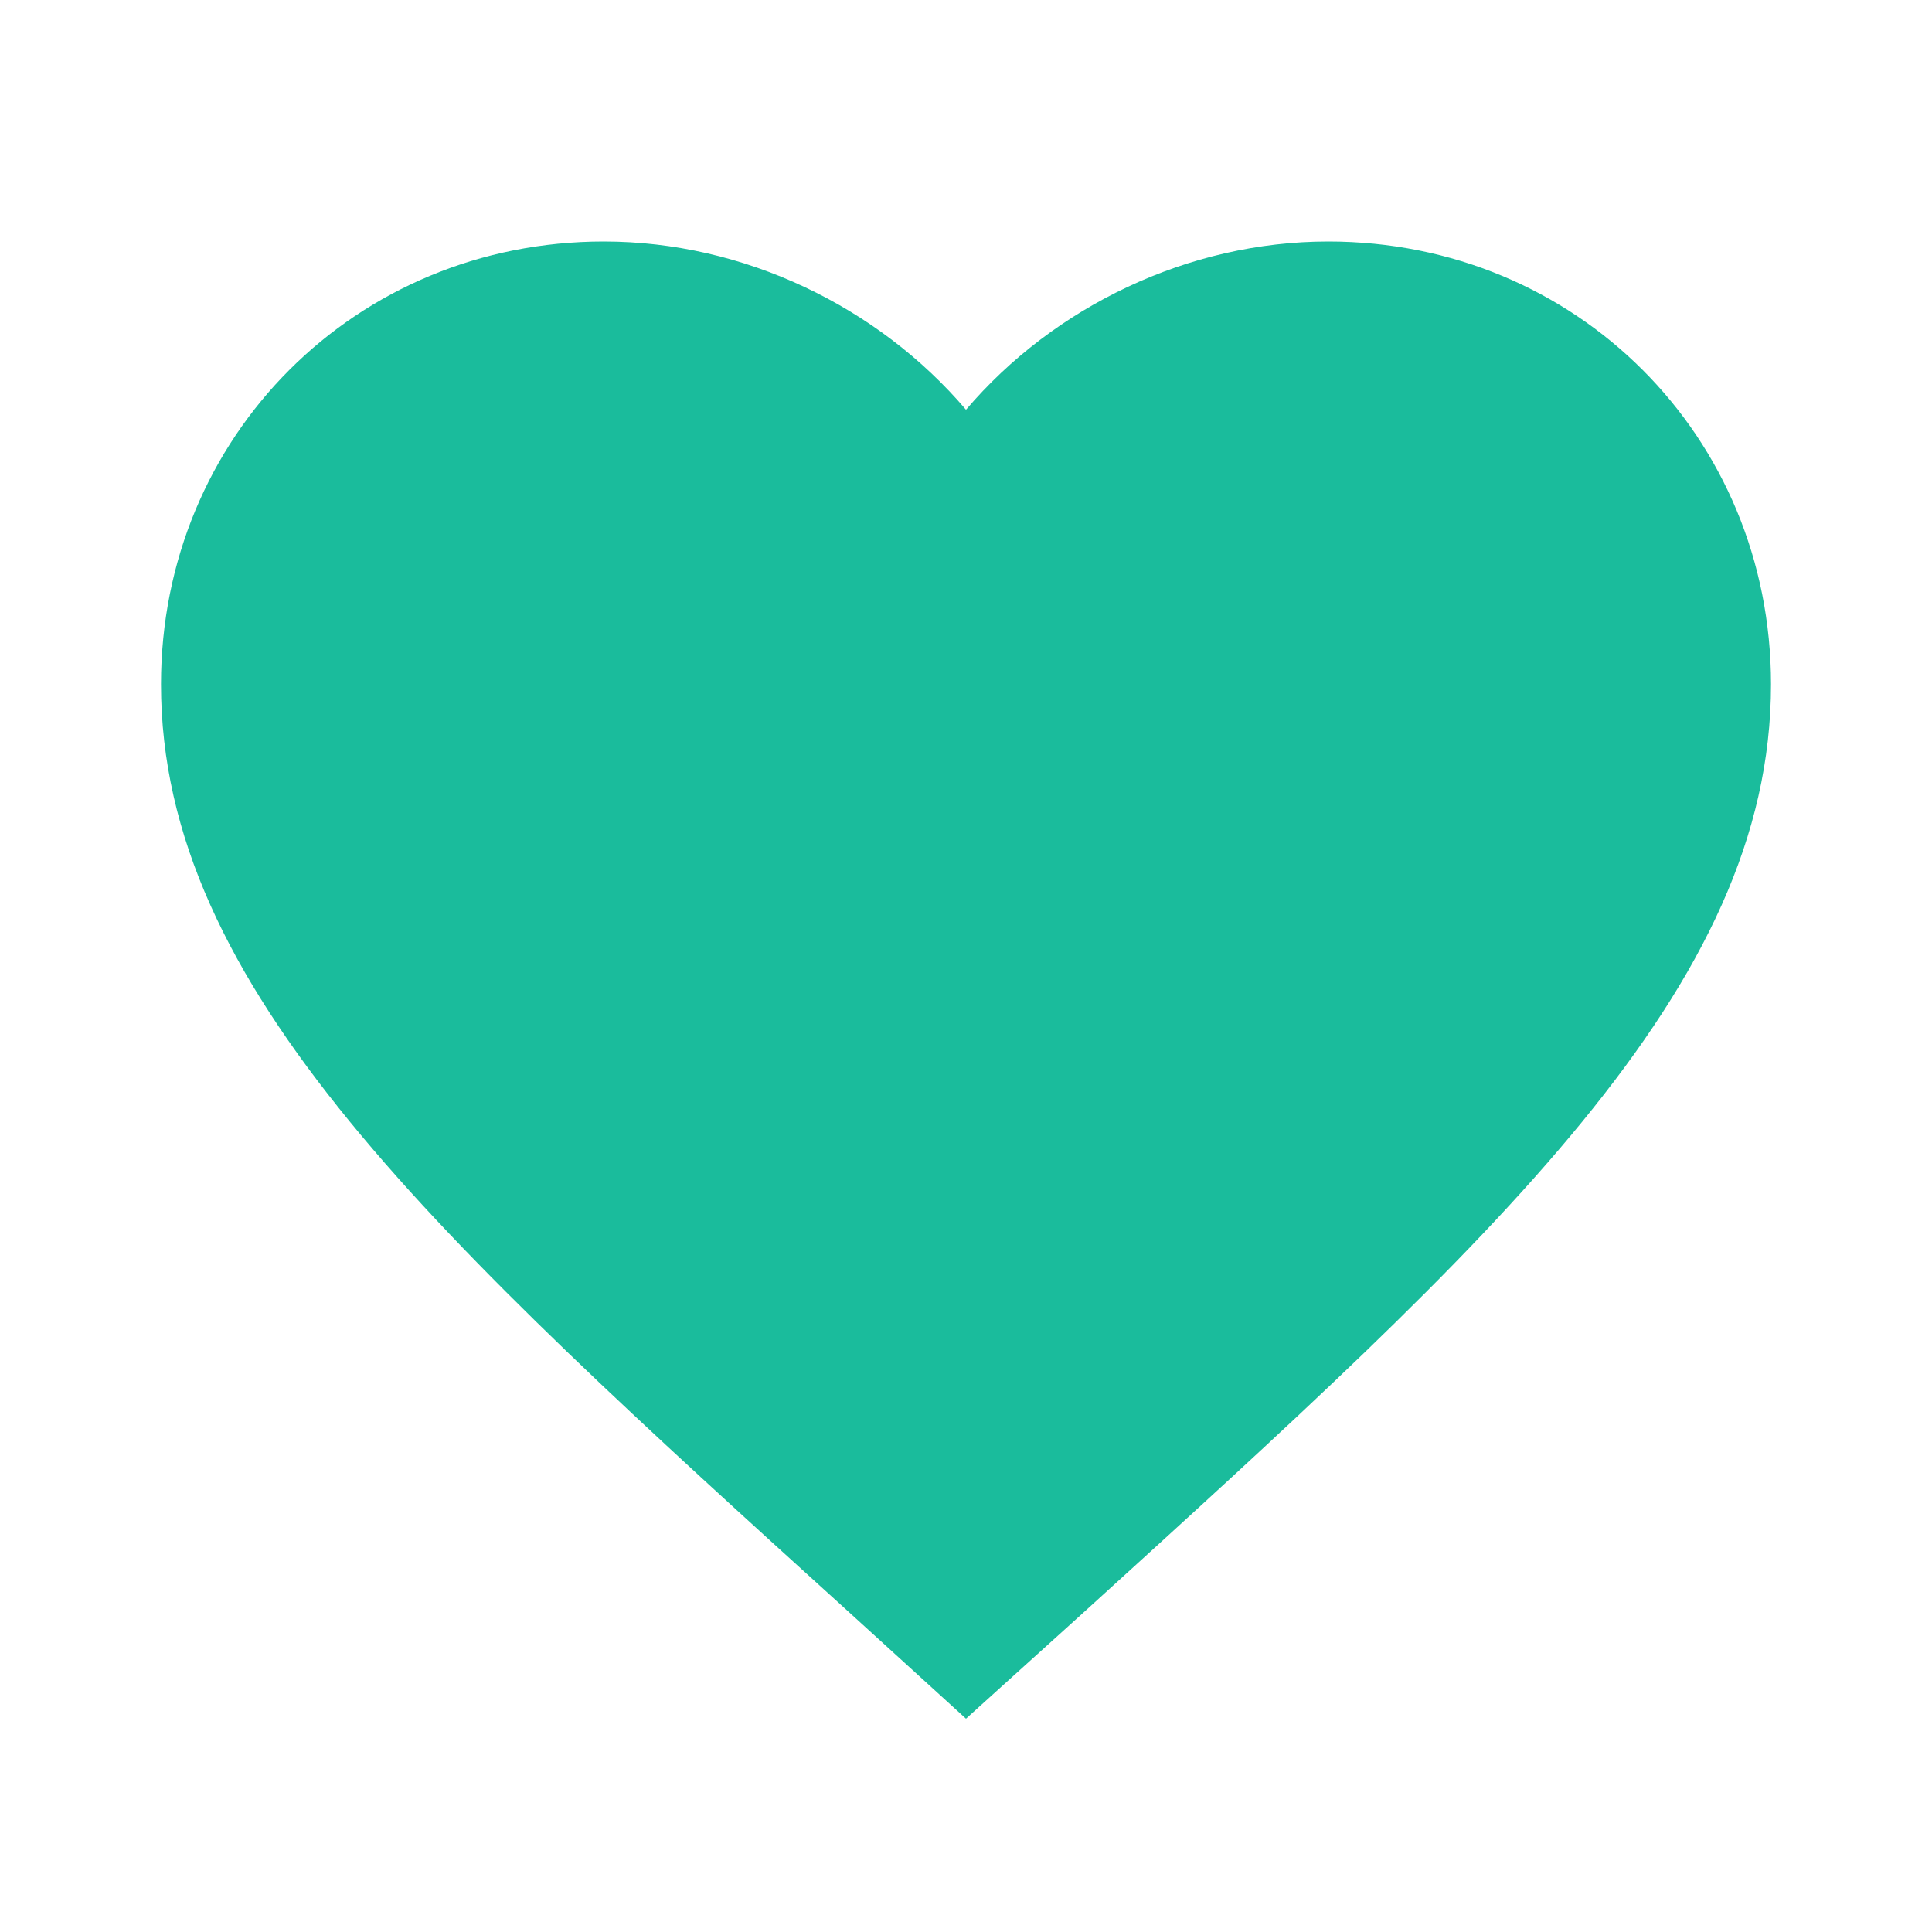 <?xml version="1.0"?>
<svg width="24" height="24" xmlns="http://www.w3.org/2000/svg">

 <g>
  <title>background</title>
  <rect fill="none" id="canvas_background" height="402" width="582" y="-1" x="-1"/>
 </g>
 <g>
  <title>Layer 1</title>
  <path id="svg_1" fill="none" d="m0,0l24,0l0,24l-24,0l0,-24z"/>
  <path fill="#1abc9c" id="svg_2" d="m12,21.35l-1.45,-1.32c-5.15,-4.67 -8.55,-7.75 -8.55,-11.53c0,-3.08 2.42,-5.5 5.5,-5.5c1.74,0 3.41,0.81 4.5,2.09c1.09,-1.28 2.76,-2.09 4.5,-2.09c3.08,0 5.5,2.42 5.5,5.5c0,3.78 -3.4,6.86 -8.55,11.54l-1.45,1.31z"/>
 </g>
</svg>